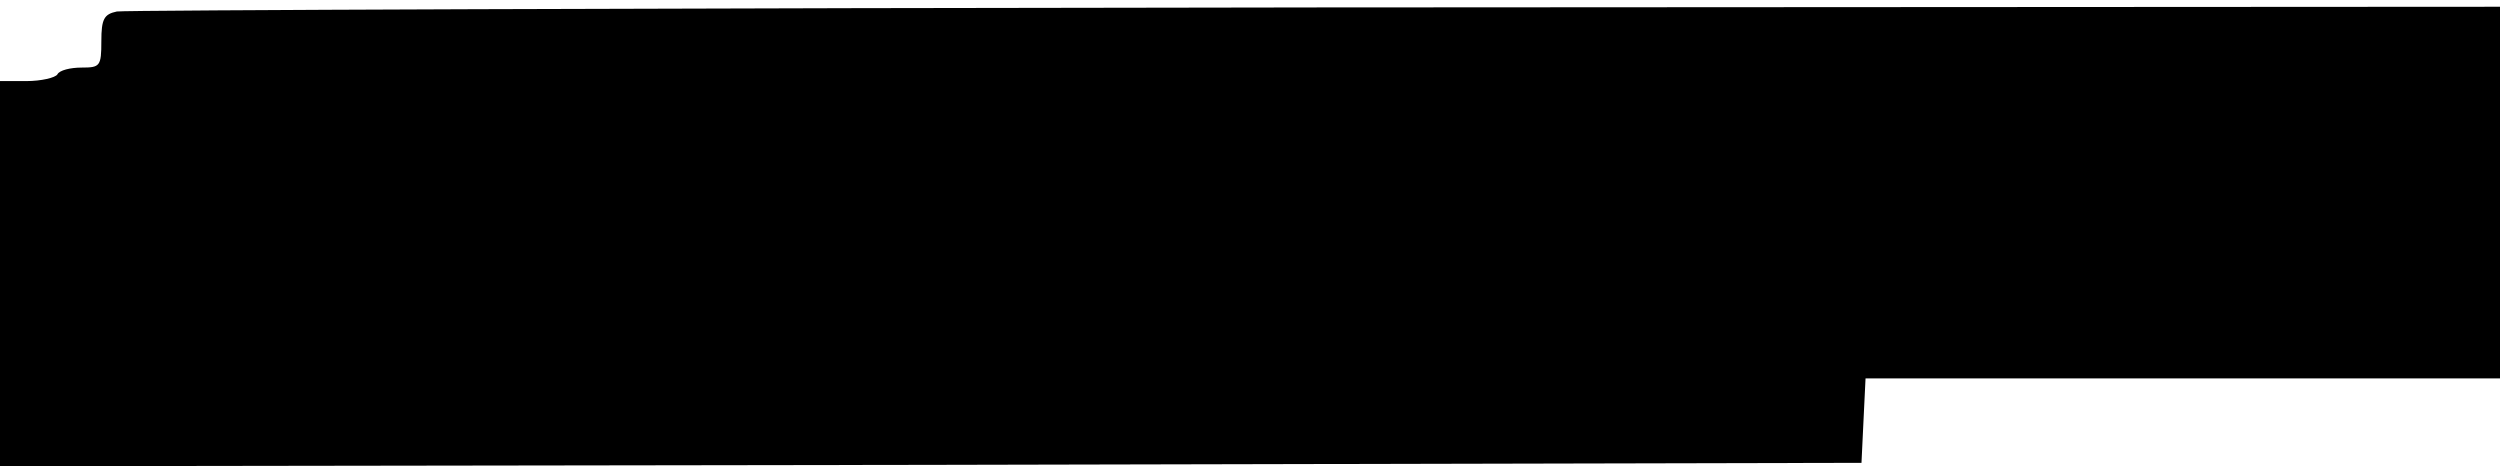 <?xml version="1.0" standalone="no"?>
<!DOCTYPE svg PUBLIC "-//W3C//DTD SVG 20010904//EN"
 "http://www.w3.org/TR/2001/REC-SVG-20010904/DTD/svg10.dtd">
<svg version="1.0" xmlns="http://www.w3.org/2000/svg"
 width="370pt" height="69pt" viewBox="0 0 370 69"
 preserveAspectRatio="xMidYMid meet">
<g transform="translate(0,69) scale(0.1,-0.1)"
fill="#000000" stroke="none">
<path d="M173 673 c-19 -4 -23 -11 -23 -44 0 -37 -2 -39 -29 -39 -17 0 -33 -4
-36 -10 -3 -5 -24 -10 -46 -10 l-39 0 0 -285 0 -285 1378 2 1377 3 3 63 3 62
469 0 470 0 0 275 0 275 -1752 -1 c-964 -1 -1763 -4 -1775 -6z"/>
</g>
</svg>
